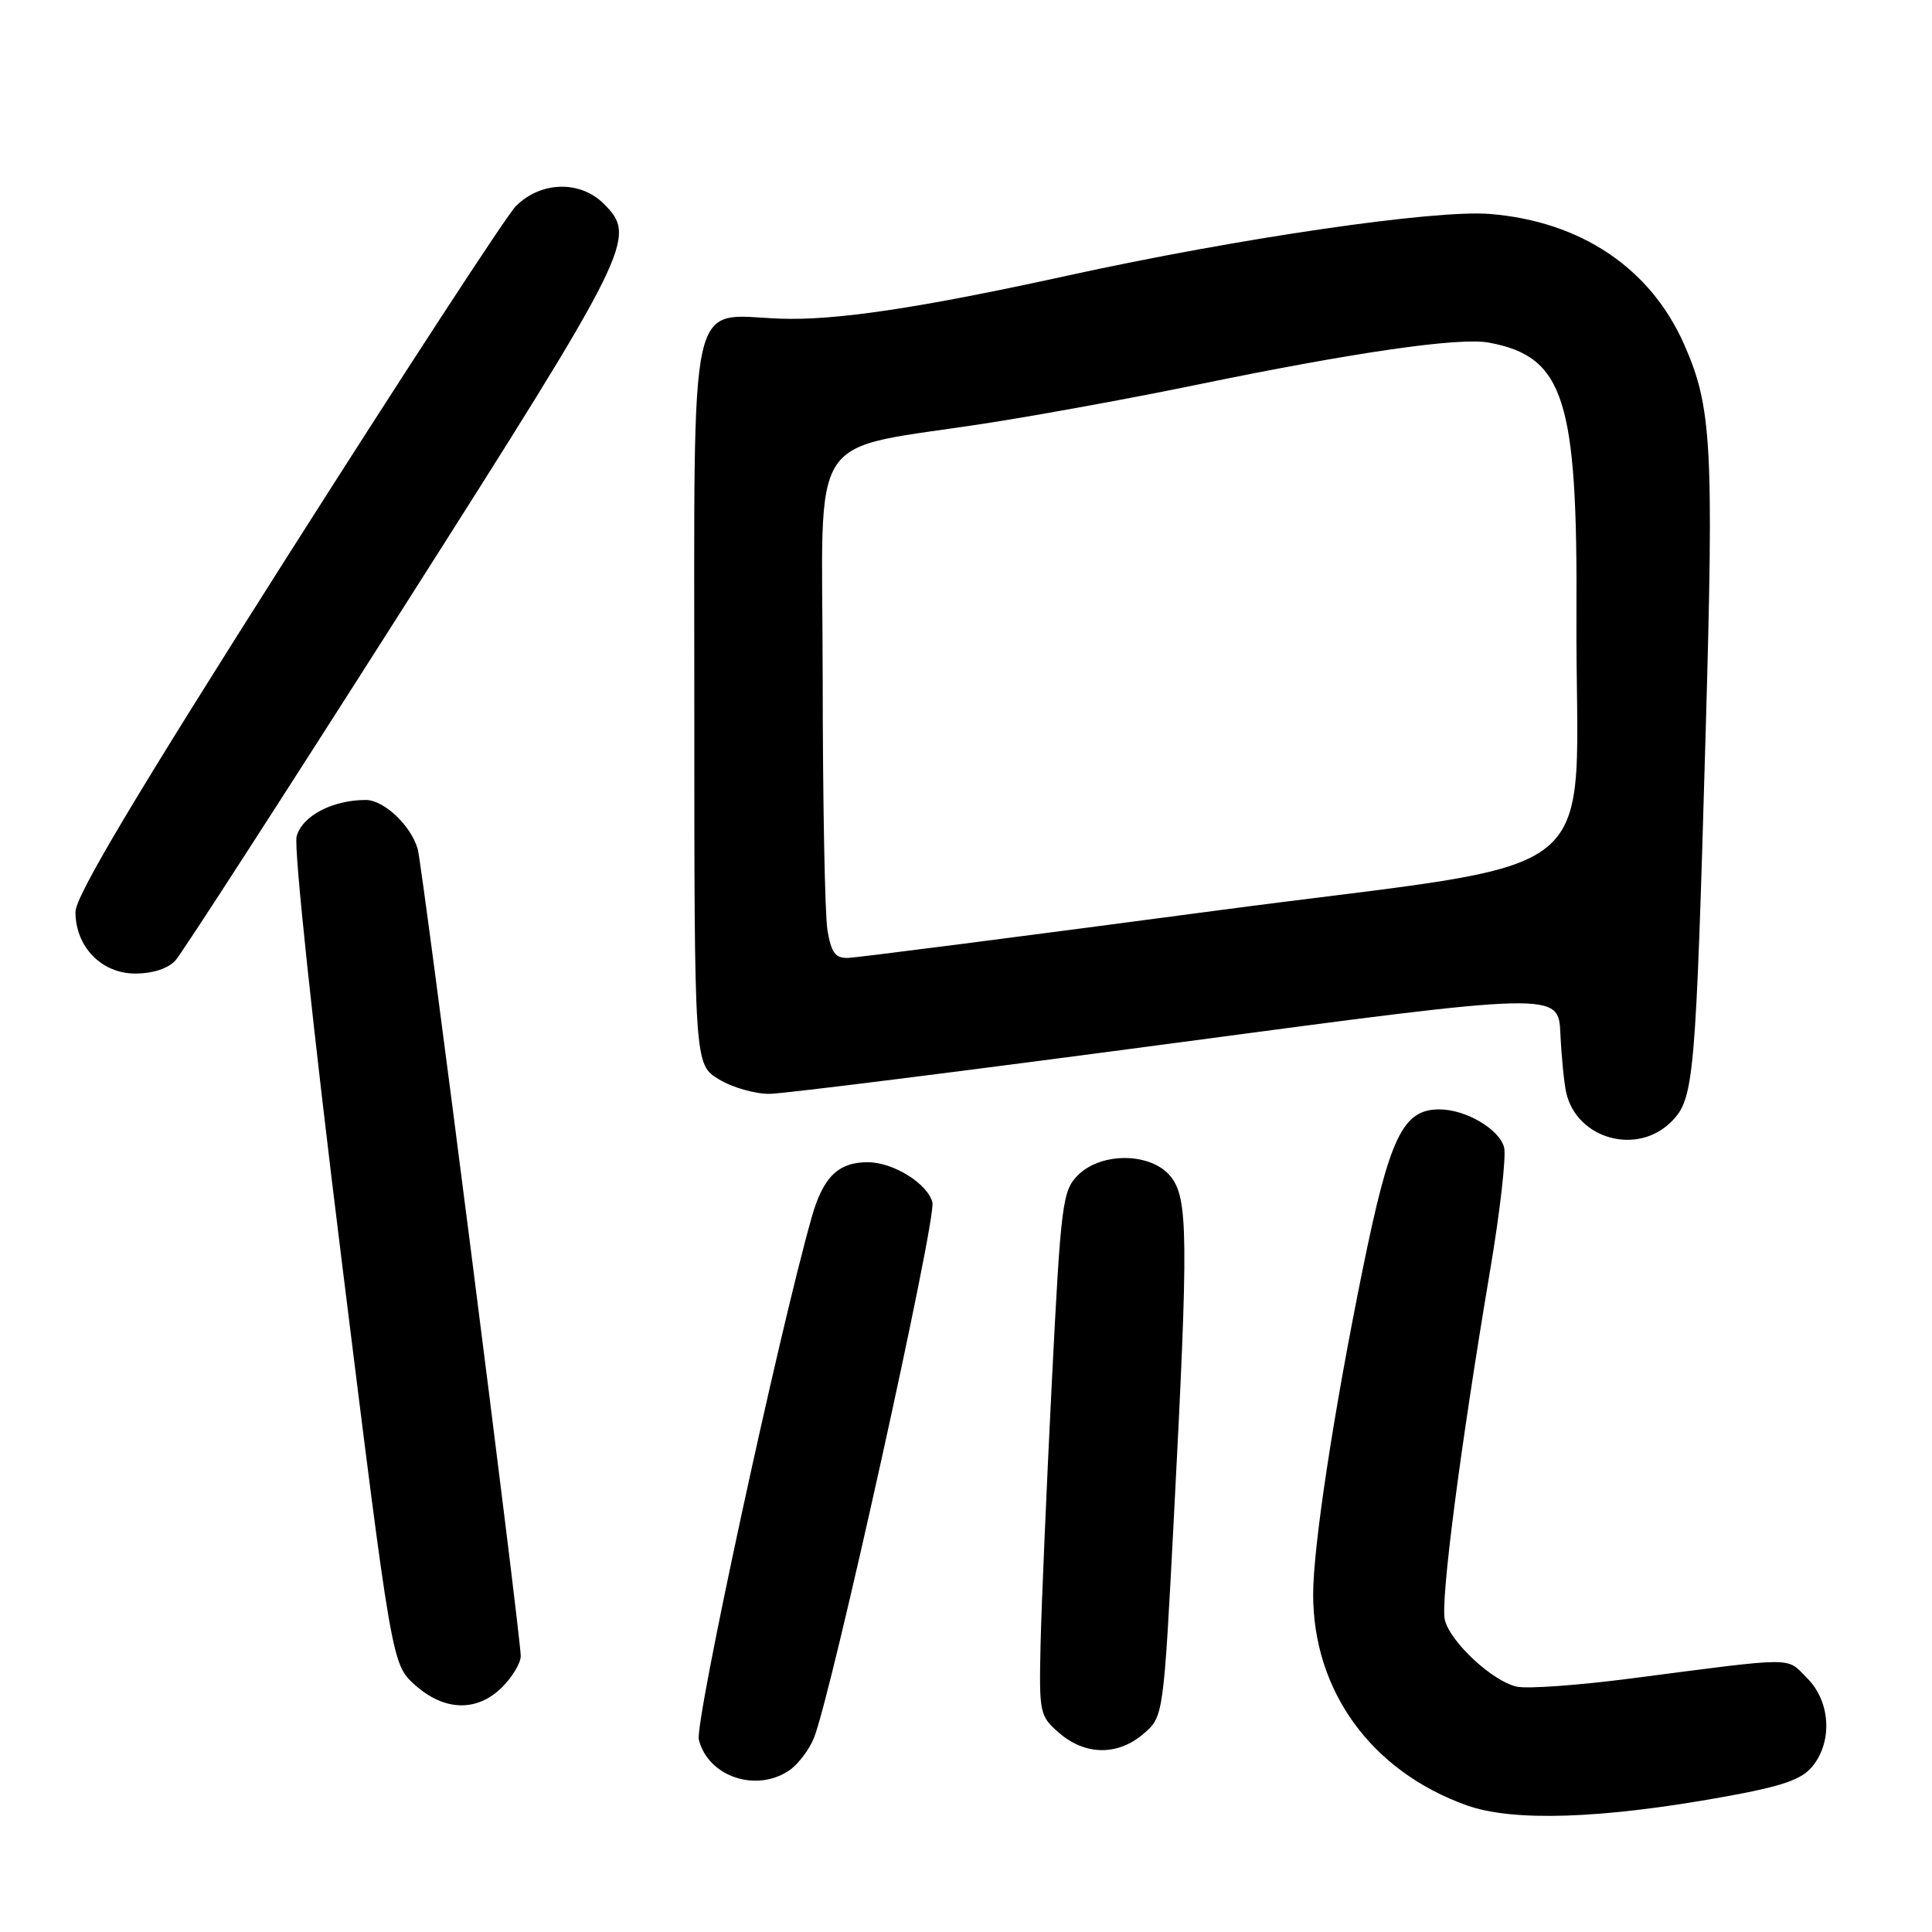 <?xml version="1.0" encoding="UTF-8" standalone="no"?>
<!DOCTYPE svg PUBLIC "-//W3C//DTD SVG 1.1//EN" "http://www.w3.org/Graphics/SVG/1.1/DTD/svg11.dtd" >
<svg xmlns="http://www.w3.org/2000/svg" xmlns:xlink="http://www.w3.org/1999/xlink" version="1.1" viewBox="0 0 256 256">
 <g >
 <path fill="currentColor"
d=" M 228.42 238.09 C 236.19 236.69 238.73 235.81 240.17 234.04 C 242.86 230.72 242.54 225.44 239.45 222.36 C 236.61 219.52 238.38 219.52 216.00 222.42 C 209.12 223.31 202.37 223.80 200.98 223.49 C 197.78 222.79 192.19 217.61 191.45 214.65 C 190.84 212.23 193.51 191.69 197.45 168.32 C 198.77 160.52 199.60 153.19 199.30 152.03 C 198.66 149.61 194.22 147.00 190.72 147.00 C 185.88 147.00 184.14 150.62 180.58 168.11 C 176.73 187.01 174.00 204.92 174.00 211.27 C 174.00 224.08 181.73 234.70 194.33 239.21 C 200.45 241.41 212.20 241.02 228.42 238.09 Z  M 104.64 234.54 C 105.79 233.74 107.23 231.82 107.85 230.29 C 110.17 224.54 124.10 161.55 123.55 159.33 C 122.92 156.84 118.37 154.00 114.98 154.00 C 111.07 154.00 109.07 155.96 107.56 161.27 C 103.15 176.84 92.03 228.28 92.60 230.52 C 93.83 235.44 100.28 237.59 104.64 234.54 Z  M 151.53 229.73 C 154.17 227.45 154.17 227.45 155.55 200.98 C 157.49 163.84 157.44 158.76 155.11 155.88 C 152.53 152.70 145.94 152.62 142.83 155.72 C 140.78 157.77 140.57 159.44 139.37 183.20 C 138.67 197.12 138.00 212.73 137.88 217.91 C 137.68 227.03 137.75 227.39 140.39 229.66 C 143.83 232.62 148.14 232.65 151.53 229.73 Z  M 66.55 223.55 C 67.90 222.20 69.00 220.35 69.00 219.44 C 69.00 216.70 55.97 114.66 55.35 112.50 C 54.45 109.38 50.87 106.00 48.47 106.00 C 44.03 106.00 40.01 108.13 39.30 110.85 C 38.92 112.36 41.49 136.57 45.27 167.00 C 51.92 220.50 51.92 220.50 54.97 223.25 C 58.88 226.76 63.22 226.87 66.55 223.55 Z  M 221.45 148.64 C 224.48 145.61 224.69 143.22 226.01 97.00 C 227.10 58.94 226.82 53.91 223.15 45.62 C 218.69 35.52 209.45 29.32 197.40 28.35 C 190.11 27.76 164.09 31.56 141.50 36.51 C 121.74 40.85 110.62 42.50 103.28 42.22 C 91.09 41.74 92.00 37.58 92.00 93.51 C 92.00 141.03 92.00 141.03 95.25 143.01 C 97.04 144.10 100.08 144.97 102.00 144.94 C 103.92 144.92 128.22 141.86 156.00 138.16 C 206.50 131.42 206.50 131.42 206.76 136.96 C 206.90 140.01 207.25 143.52 207.53 144.78 C 208.94 150.94 216.93 153.16 221.45 148.64 Z  M 23.26 127.25 C 24.12 126.29 37.69 105.28 53.41 80.58 C 83.82 32.78 84.47 31.47 80.00 27.00 C 76.87 23.87 71.63 24.01 68.34 27.33 C 67.15 28.52 53.54 49.40 38.09 73.71 C 17.91 105.48 10.00 118.74 10.00 120.83 C 10.00 125.45 13.44 129.00 17.92 129.00 C 20.25 129.00 22.29 128.33 23.26 127.25 Z  M 109.64 123.25 C 109.30 121.19 109.02 106.16 109.01 89.85 C 109.00 55.93 106.38 59.91 131.25 56.00 C 138.26 54.90 150.41 52.67 158.25 51.05 C 179.41 46.68 193.37 44.66 197.30 45.40 C 207.25 47.26 209.04 52.84 208.89 81.43 C 208.70 118.41 214.63 113.55 161.00 120.68 C 135.43 124.08 113.55 126.89 112.38 126.93 C 110.69 126.99 110.14 126.24 109.64 123.25 Z "/>
</g>
</svg>